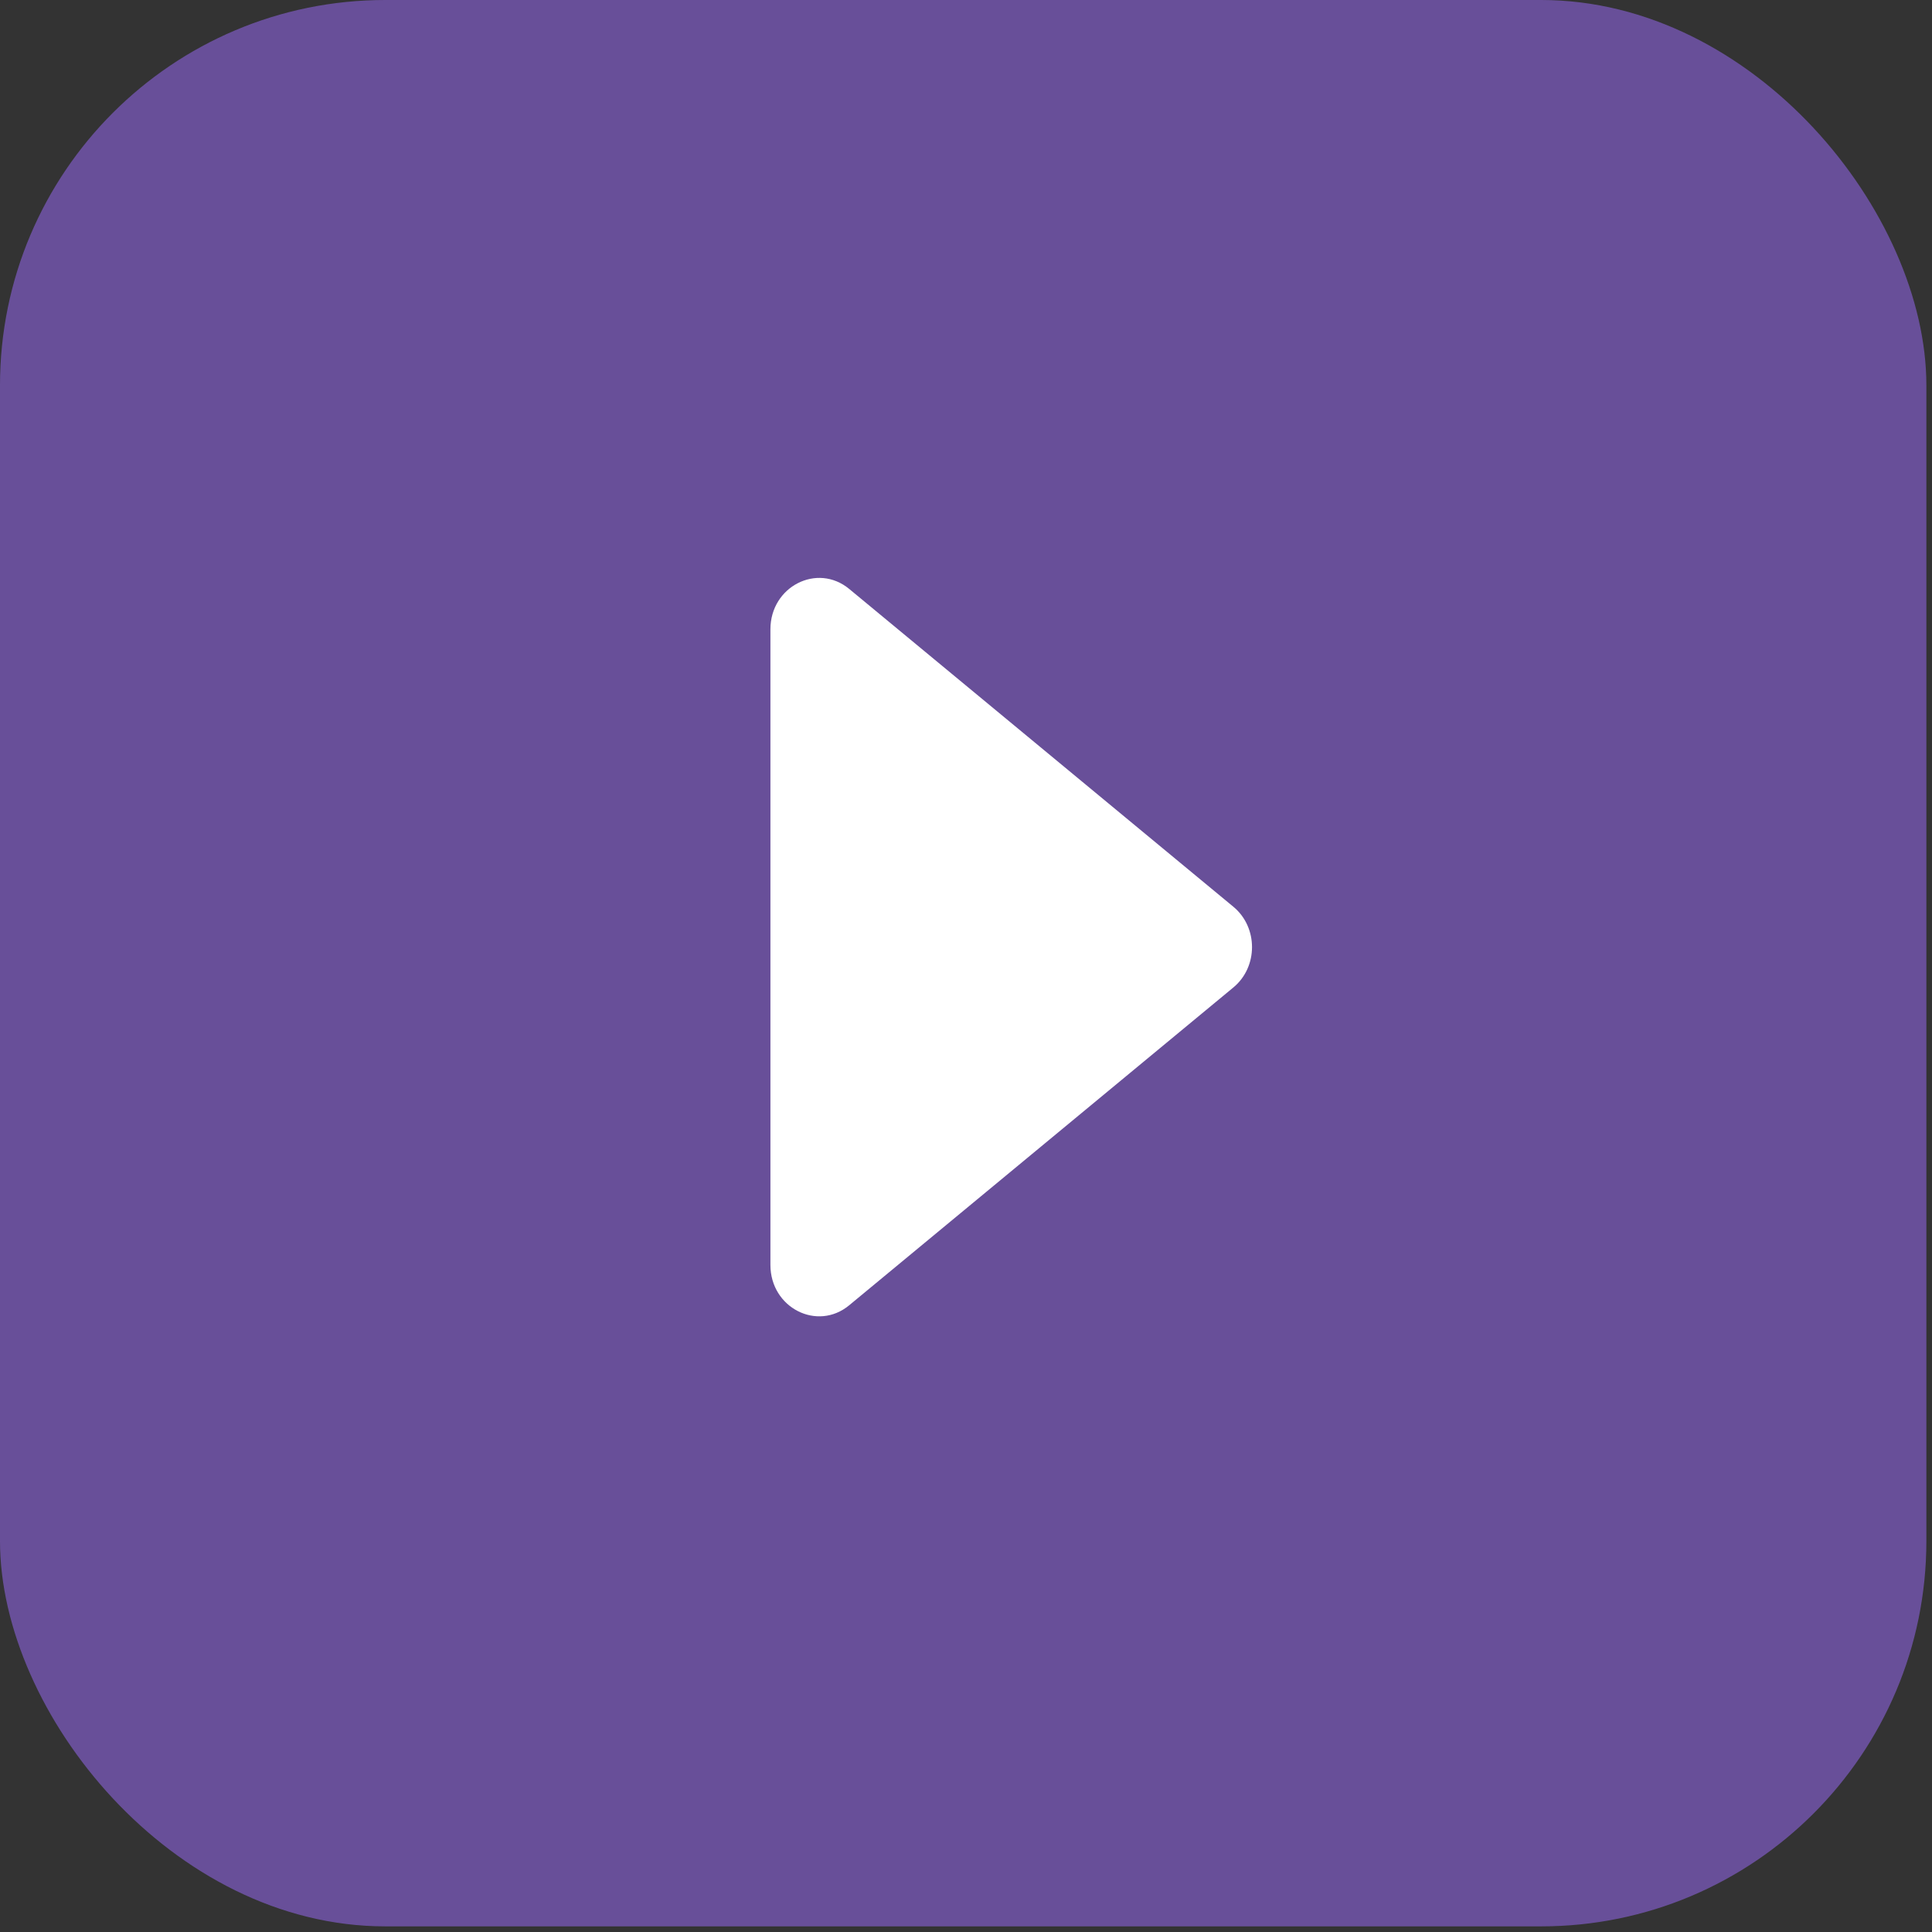 <svg width="48" height="48" viewBox="0 0 48 48" fill="none" xmlns="http://www.w3.org/2000/svg">
<rect x="0" y="0" width="48" height="48" fill="#333333" stroke="none"/>
<rect width="47.86" height="47.86" rx="9.572" fill="#9E6CFF" fill-opacity="0.5"/>
<path d="M19.141 15.634V31.428C19.141 32.491 20.304 33.086 21.098 32.429L30.644 24.532C31.26 24.022 31.26 23.039 30.644 22.529L21.098 14.632C20.304 13.976 19.141 14.572 19.141 15.634Z" fill="white"/>
</svg>
